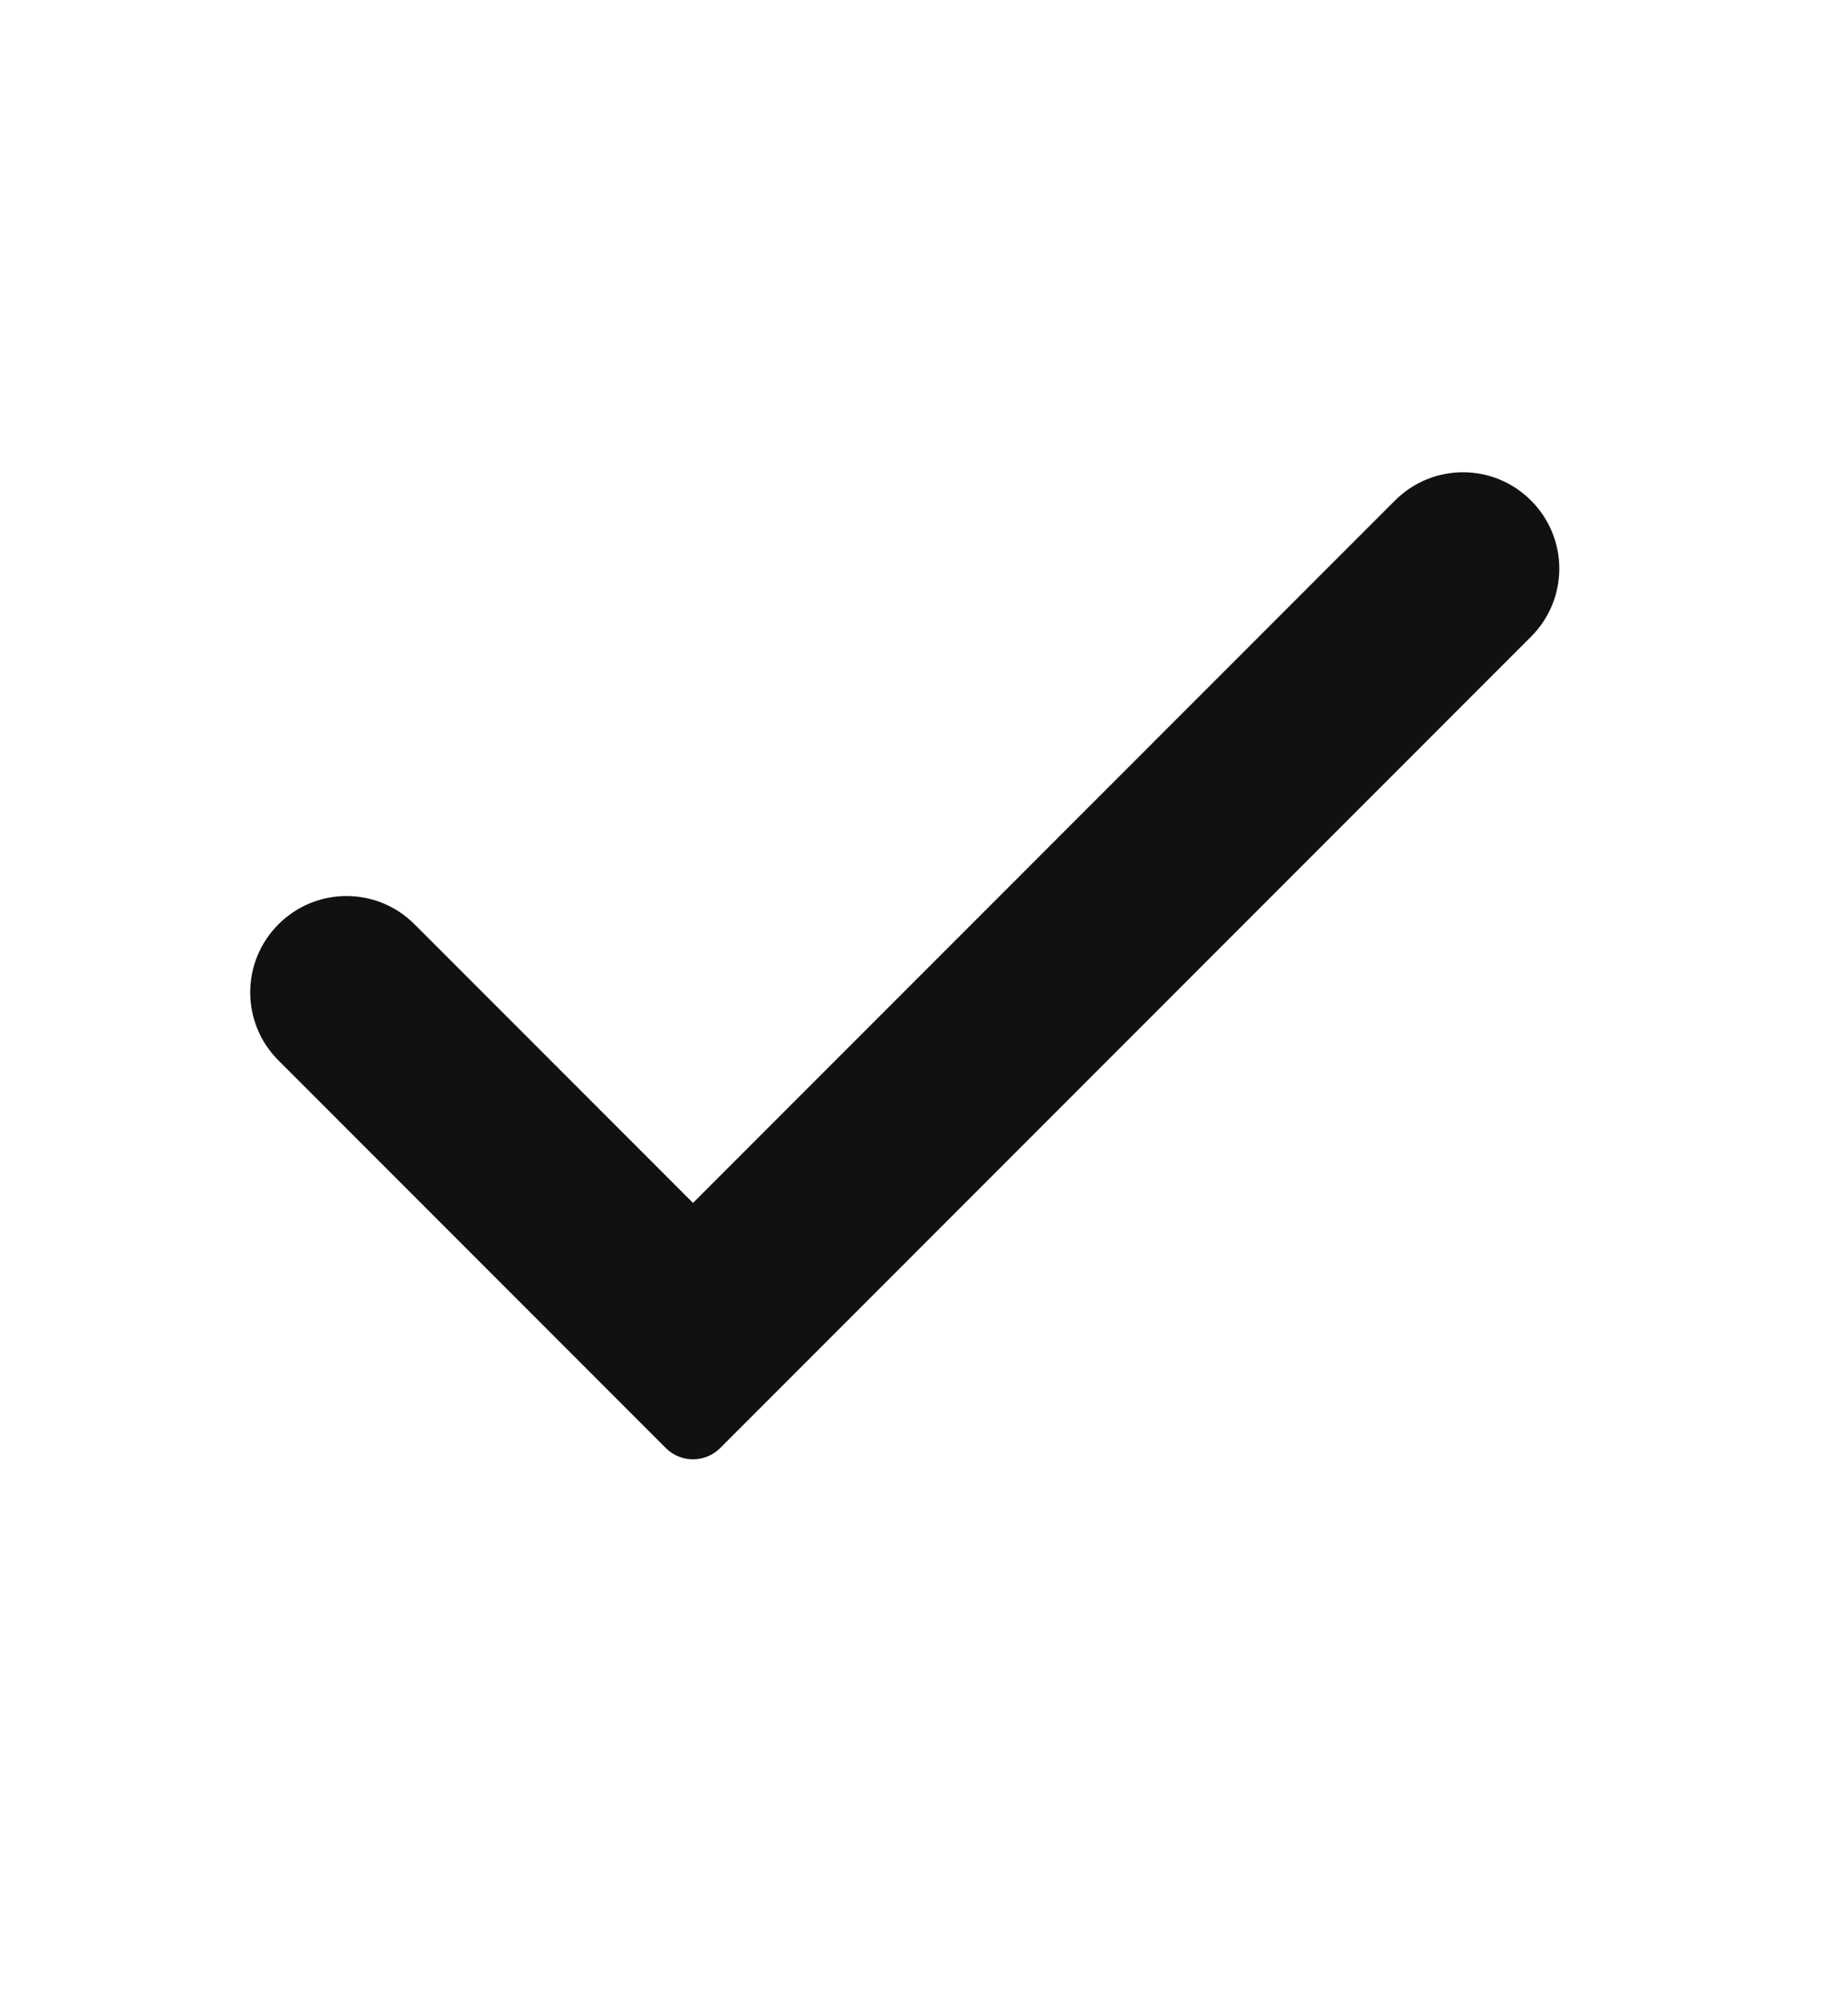 <svg xmlns="http://www.w3.org/2000/svg" width="12" height="13" viewBox="0 0 12 13" fill="none">
  <path fill-rule="evenodd" clip-rule="evenodd" d="M9.765 3.425C9.912 3.571 9.912 3.809 9.765 3.955L4.5 9.22L1.985 6.705C1.838 6.559 1.838 6.321 1.985 6.175C2.131 6.028 2.369 6.028 2.515 6.175L4.5 8.16L9.235 3.425C9.381 3.278 9.619 3.278 9.765 3.425Z" fill="#111111" stroke="#111111" stroke-width="0.5" stroke-linecap="round" stroke-linejoin="round"/>
</svg>